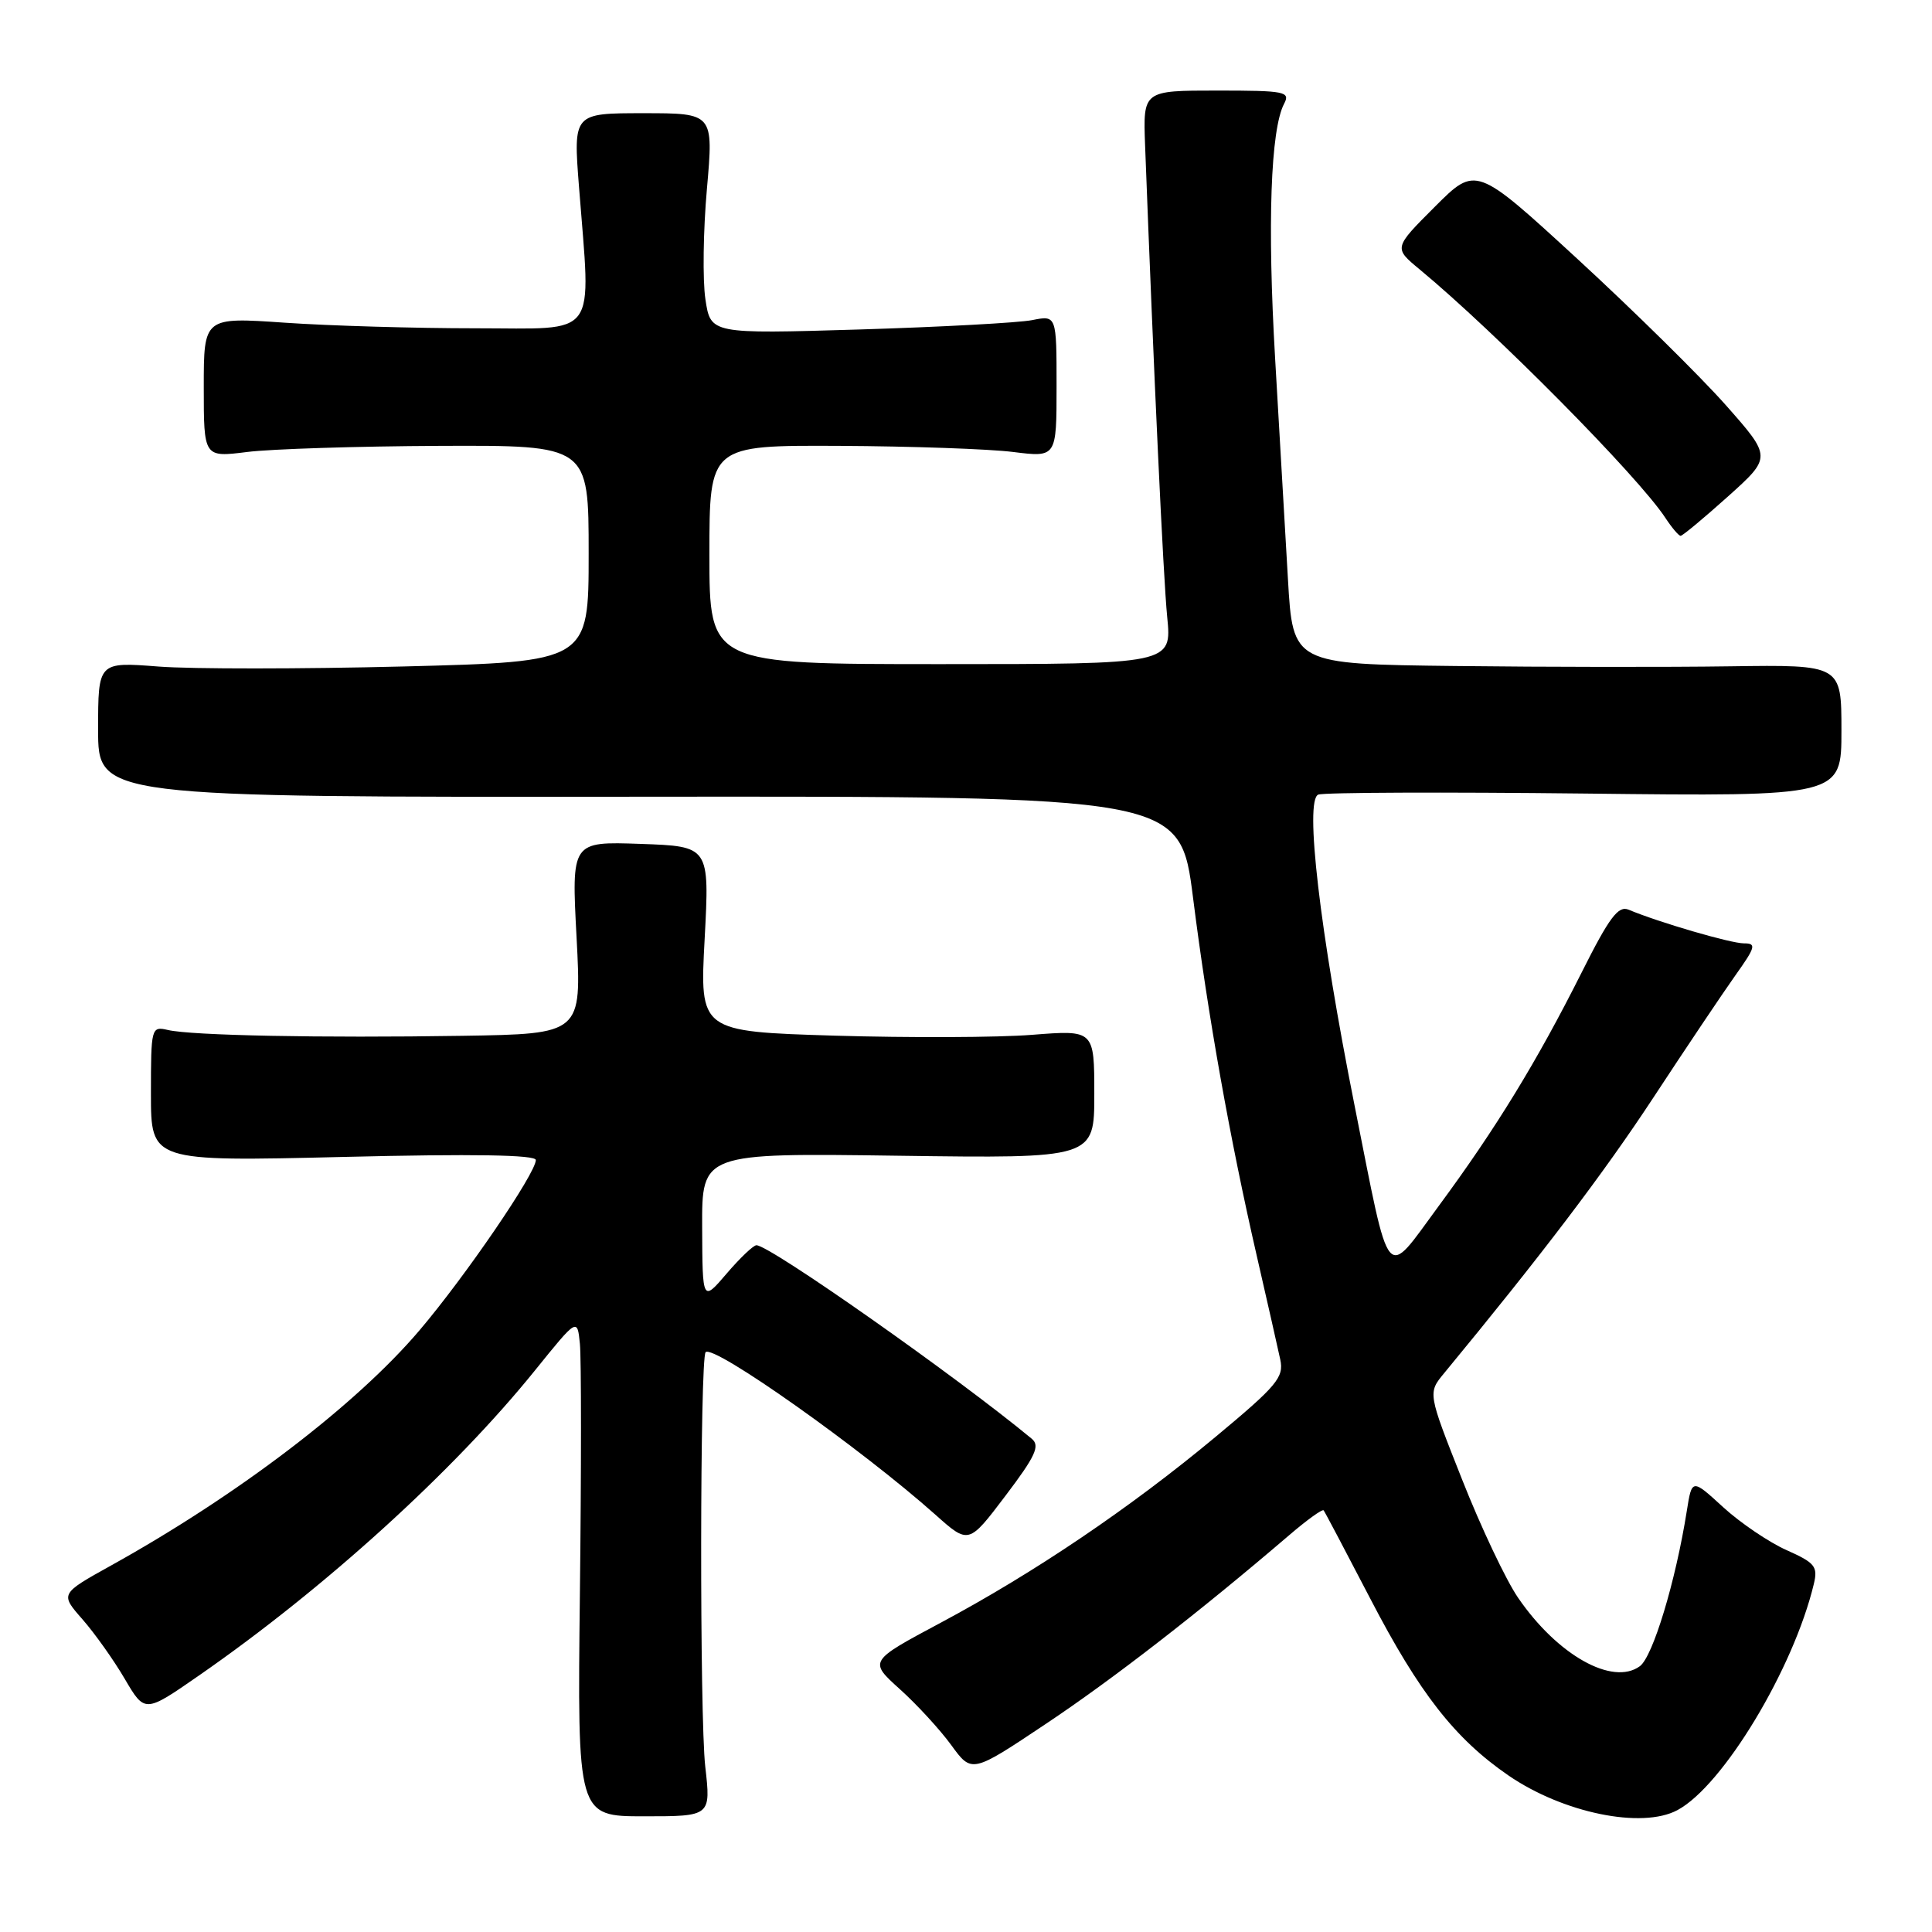 <?xml version="1.0" encoding="UTF-8" standalone="no"?>
<!DOCTYPE svg PUBLIC "-//W3C//DTD SVG 1.1//EN" "http://www.w3.org/Graphics/SVG/1.1/DTD/svg11.dtd" >
<svg xmlns="http://www.w3.org/2000/svg" xmlns:xlink="http://www.w3.org/1999/xlink" version="1.1" viewBox="0 0 256 256">
 <g >
 <path fill="currentColor"
d=" M 93.45 234.08 C 92.70 227.50 92.74 179.92 93.50 179.17 C 94.56 178.11 114.14 191.97 123.93 200.69 C 128.35 204.64 128.35 204.64 133.22 198.21 C 137.22 192.93 137.84 191.58 136.71 190.64 C 126.76 182.40 102.01 165.00 100.23 165.00 C 99.83 165.00 98.05 166.69 96.29 168.75 C 93.08 172.50 93.08 172.50 93.04 162.64 C 93.00 152.78 93.00 152.78 119.00 153.14 C 145.00 153.50 145.00 153.50 145.00 144.99 C 145.00 136.47 145.00 136.47 136.75 137.12 C 132.21 137.48 120.45 137.52 110.61 137.23 C 92.71 136.68 92.71 136.68 93.37 124.41 C 94.02 112.14 94.02 112.14 84.87 111.82 C 75.72 111.50 75.72 111.50 76.40 124.25 C 77.07 137.00 77.07 137.00 61.29 137.25 C 42.54 137.55 25.38 137.21 22.25 136.48 C 20.05 135.97 20.00 136.14 20.00 144.94 C 20.00 153.91 20.00 153.91 45.50 153.30 C 62.73 152.88 71.00 153.02 71.00 153.71 C 71.00 155.46 61.66 169.13 55.59 176.27 C 47.20 186.15 31.53 198.10 14.73 207.43 C 7.96 211.19 7.96 211.19 10.92 214.56 C 12.54 216.41 15.07 219.96 16.53 222.46 C 19.19 226.99 19.19 226.99 26.34 222.03 C 42.95 210.52 60.12 194.93 70.90 181.57 C 76.50 174.63 76.50 174.63 76.84 178.07 C 77.03 179.95 77.03 194.81 76.84 211.08 C 76.50 240.67 76.50 240.67 85.35 240.67 C 94.20 240.67 94.20 240.67 93.45 234.08 Z  M 222.27 239.85 C 228.30 236.63 237.66 221.10 240.34 209.89 C 240.90 207.57 240.50 207.08 236.73 205.40 C 234.40 204.36 230.63 201.81 228.34 199.72 C 224.19 195.92 224.19 195.92 223.51 200.21 C 222.03 209.55 219.01 219.52 217.29 220.78 C 213.68 223.42 206.37 219.32 201.16 211.72 C 199.56 209.40 196.22 202.34 193.73 196.03 C 189.19 184.57 189.19 184.57 191.35 181.96 C 204.22 166.36 212.44 155.54 219.04 145.50 C 223.37 138.90 228.28 131.59 229.94 129.25 C 232.63 125.47 232.76 125.00 231.08 125.00 C 229.33 125.00 219.81 122.22 215.80 120.54 C 214.43 119.96 213.24 121.55 209.55 128.91 C 203.65 140.65 198.23 149.51 190.66 159.77 C 183.40 169.61 184.31 170.69 179.49 146.50 C 174.87 123.30 172.85 106.00 174.68 105.29 C 175.43 105.00 191.33 104.94 210.02 105.15 C 244.00 105.54 244.00 105.54 244.00 96.81 C 244.00 88.08 244.00 88.08 229.25 88.29 C 221.14 88.41 204.78 88.39 192.90 88.25 C 171.31 88.00 171.31 88.00 170.66 76.75 C 170.30 70.56 169.54 57.40 168.96 47.50 C 167.92 29.71 168.36 17.15 170.15 13.75 C 171.00 12.14 170.29 12.00 161.27 12.00 C 151.46 12.00 151.46 12.00 151.73 19.25 C 152.89 49.75 154.14 76.50 154.66 81.75 C 155.28 88.00 155.28 88.00 124.64 88.00 C 94.00 88.00 94.00 88.00 94.00 73.50 C 94.00 59.00 94.00 59.00 111.25 59.08 C 120.74 59.13 131.09 59.49 134.25 59.89 C 140.00 60.61 140.00 60.61 140.00 51.19 C 140.00 41.77 140.00 41.77 136.75 42.42 C 134.96 42.77 124.65 43.33 113.83 43.66 C 94.16 44.25 94.16 44.25 93.47 39.65 C 93.09 37.12 93.18 30.54 93.67 25.03 C 94.55 15.00 94.55 15.00 85.26 15.00 C 75.96 15.00 75.96 15.00 76.72 24.75 C 78.30 45.16 79.52 43.50 63.00 43.50 C 55.02 43.50 43.66 43.17 37.75 42.76 C 27.00 42.02 27.00 42.02 27.00 51.31 C 27.00 60.61 27.00 60.61 32.75 59.89 C 35.91 59.49 47.39 59.13 58.25 59.08 C 78.00 59.00 78.00 59.00 78.00 73.34 C 78.00 87.68 78.00 87.68 53.50 88.31 C 40.02 88.65 25.40 88.66 21.00 88.32 C 13.00 87.70 13.00 87.70 13.00 96.67 C 13.00 105.64 13.00 105.64 84.69 105.57 C 156.38 105.50 156.38 105.50 158.09 119.00 C 160.07 134.66 162.97 150.93 166.55 166.50 C 167.94 172.55 169.33 178.69 169.64 180.14 C 170.15 182.50 169.22 183.61 161.07 190.39 C 149.73 199.83 137.09 208.37 124.65 215.02 C 115.12 220.11 115.12 220.11 119.22 223.81 C 121.48 225.84 124.55 229.18 126.05 231.24 C 128.77 234.98 128.77 234.98 138.63 228.39 C 147.53 222.45 158.93 213.60 170.80 203.44 C 173.16 201.41 175.22 199.93 175.39 200.13 C 175.55 200.33 178.34 205.62 181.59 211.87 C 188.07 224.35 192.79 230.38 199.85 235.24 C 207.09 240.22 217.56 242.38 222.27 239.85 Z  M 228.96 65.79 C 234.77 60.57 234.77 60.57 228.64 53.64 C 225.26 49.83 216.44 41.14 209.04 34.33 C 195.57 21.95 195.57 21.95 190.12 27.40 C 184.67 32.85 184.67 32.85 188.09 35.68 C 198.14 44.00 217.08 63.14 220.67 68.62 C 221.53 69.93 222.44 71.00 222.69 71.00 C 222.95 71.00 225.77 68.65 228.96 65.79 Z "/>
</g>
</svg>
